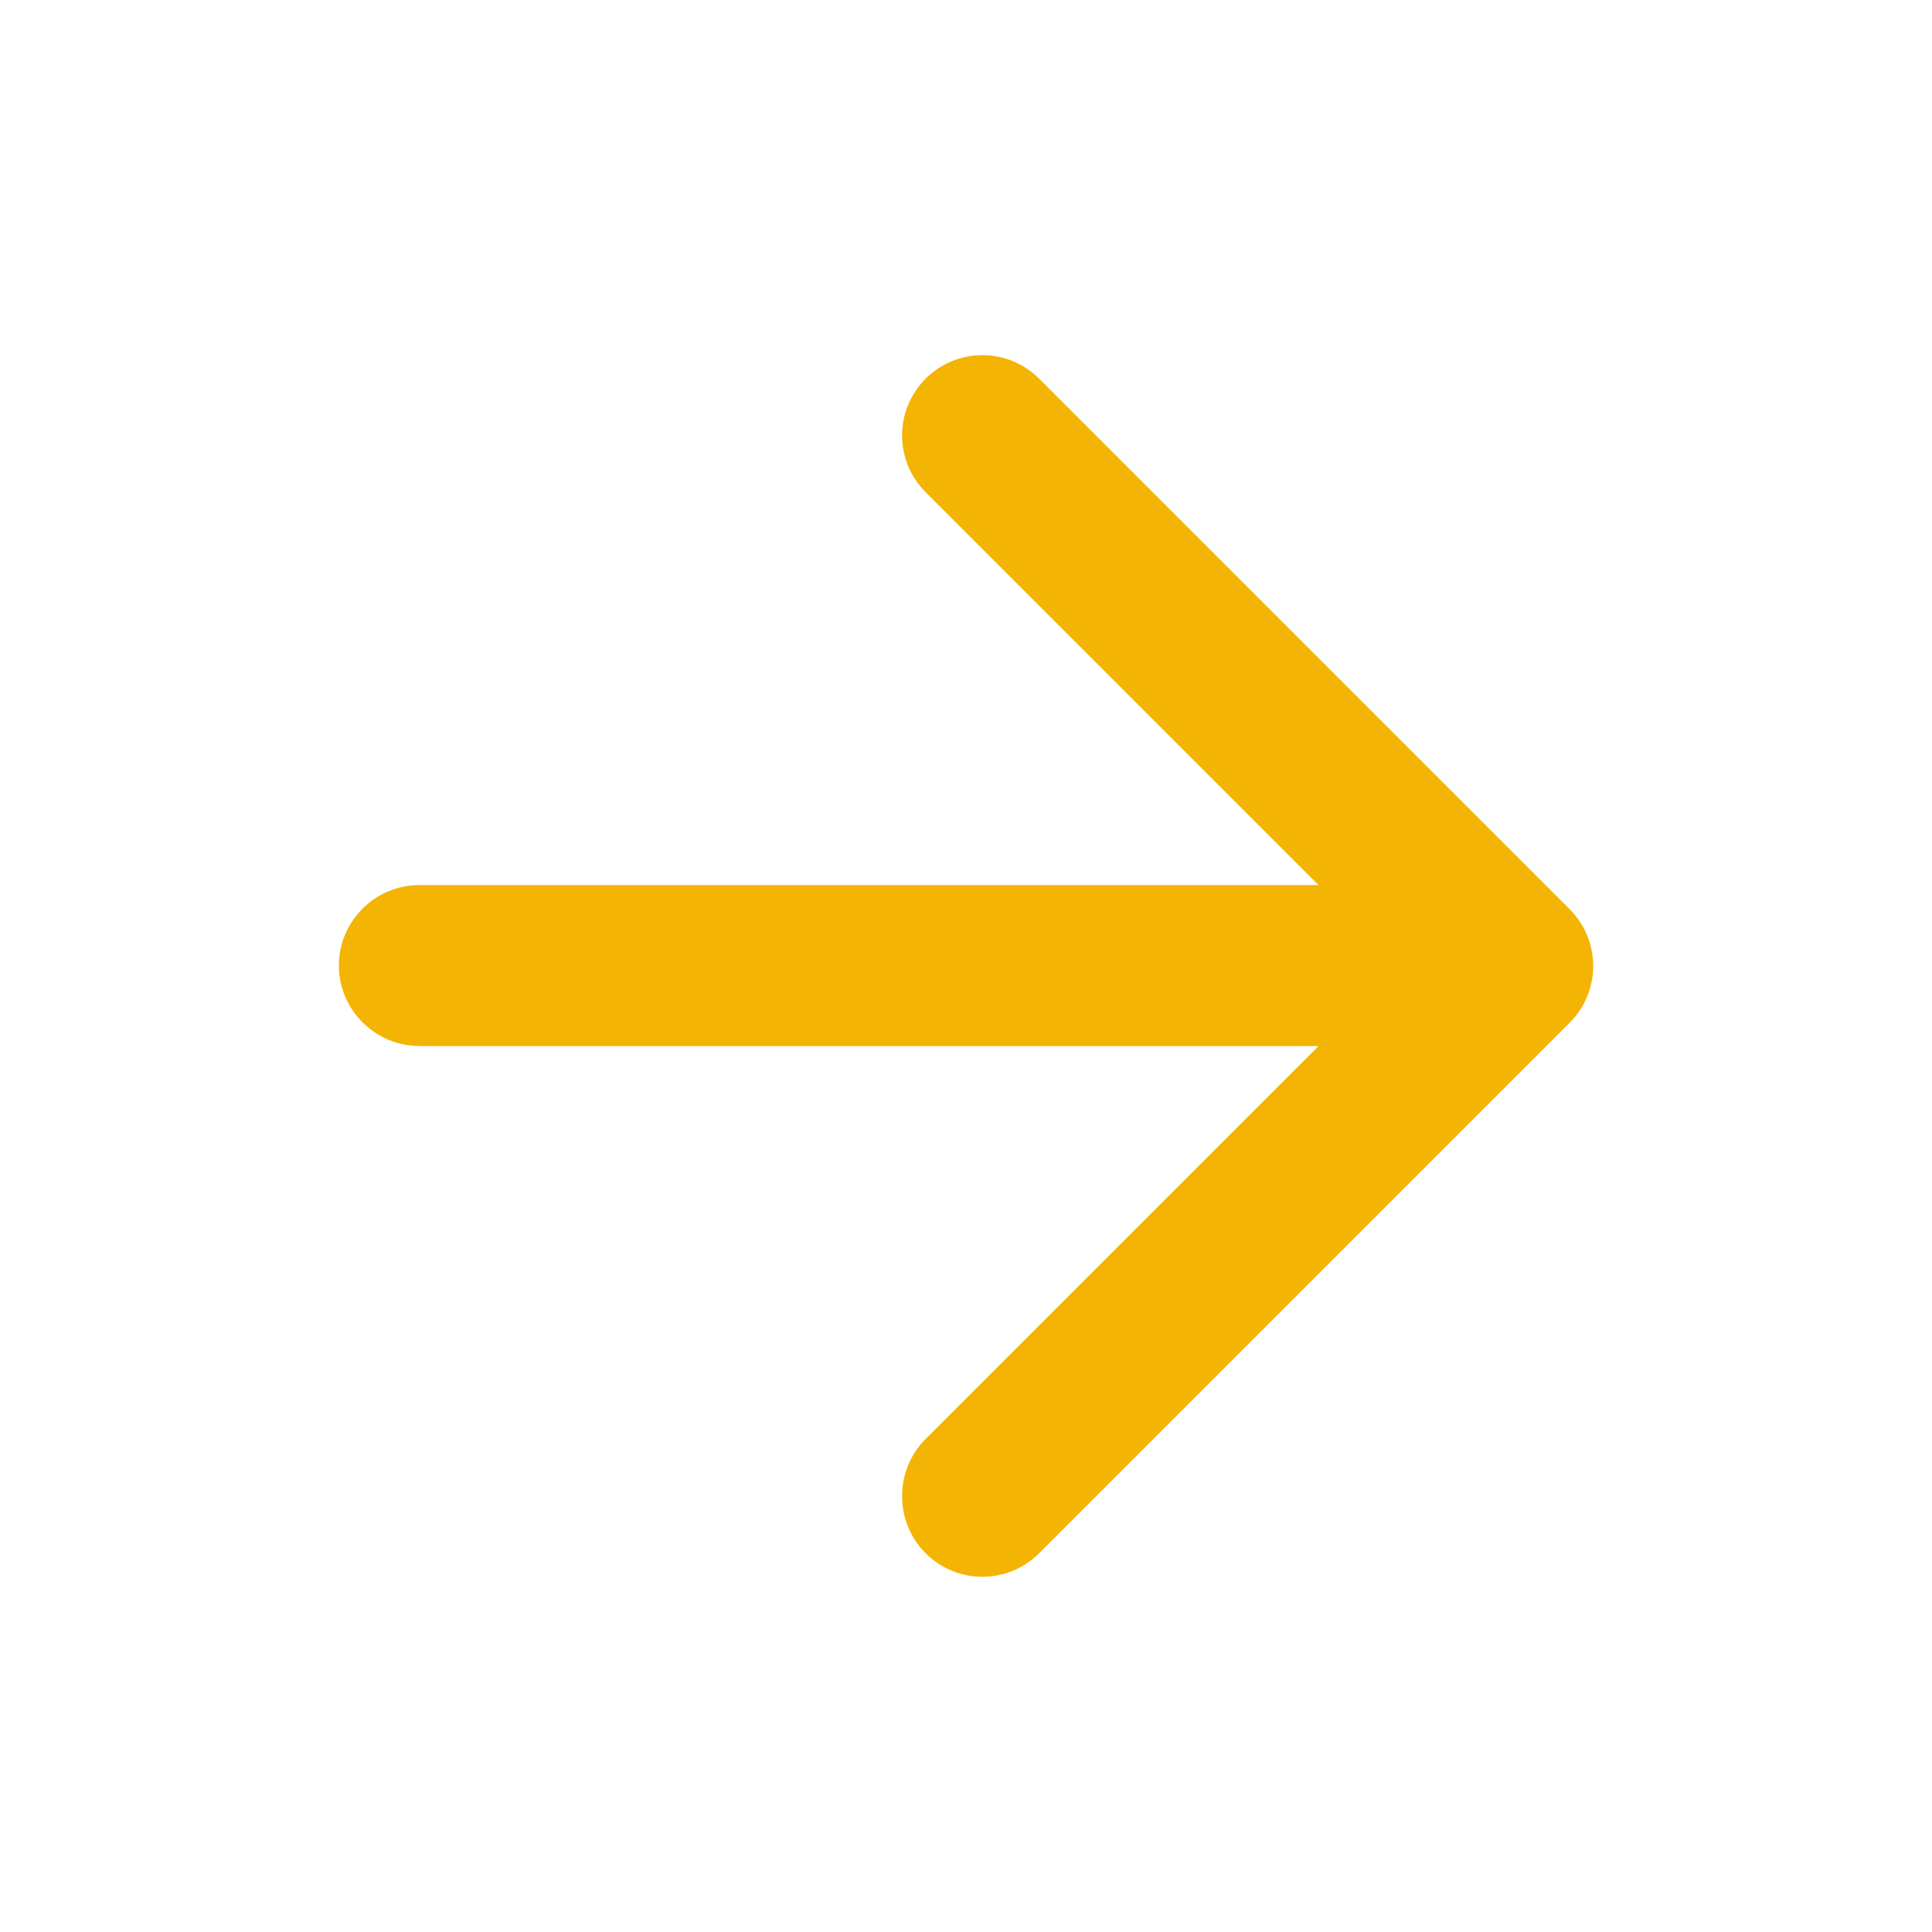 <svg version="1.1" xmlns="http://www.w3.org/2000/svg" xmlns:xlink="http://www.w3.org/1999/xlink" width="20" height="20" viewBox="0,0,256,256"><g fill="#f4b404" fill-rule="nonzero" stroke="none" stroke-width="1" stroke-linecap="butt" stroke-linejoin="miter" stroke-miterlimit="10" stroke-dasharray="" stroke-dashoffset="0" font-family="none" font-weight="none" font-size="none" text-anchor="none" style="mix-blend-mode: normal"><g transform="translate(-0,-0) scale(12.8,12.8)"><path d="M4.341,10.829h9.308l-4.067,4.067c-0.325,0.325 -0.325,0.858 0,1.183c0.325,0.325 0.85,0.325 1.175,0l5.492,-5.492c0.325,-0.325 0.325,-0.85 0,-1.175l-5.492,-5.492c-0.325,-0.325 -0.85,-0.325 -1.175,0c-0.325,0.325 -0.325,0.85 0,1.175l4.067,4.067h-9.308c-0.458,0 -0.833,0.375 -0.833,0.833c0,0.458 0.375,0.833 0.833,0.833z"></path></g></g></svg>